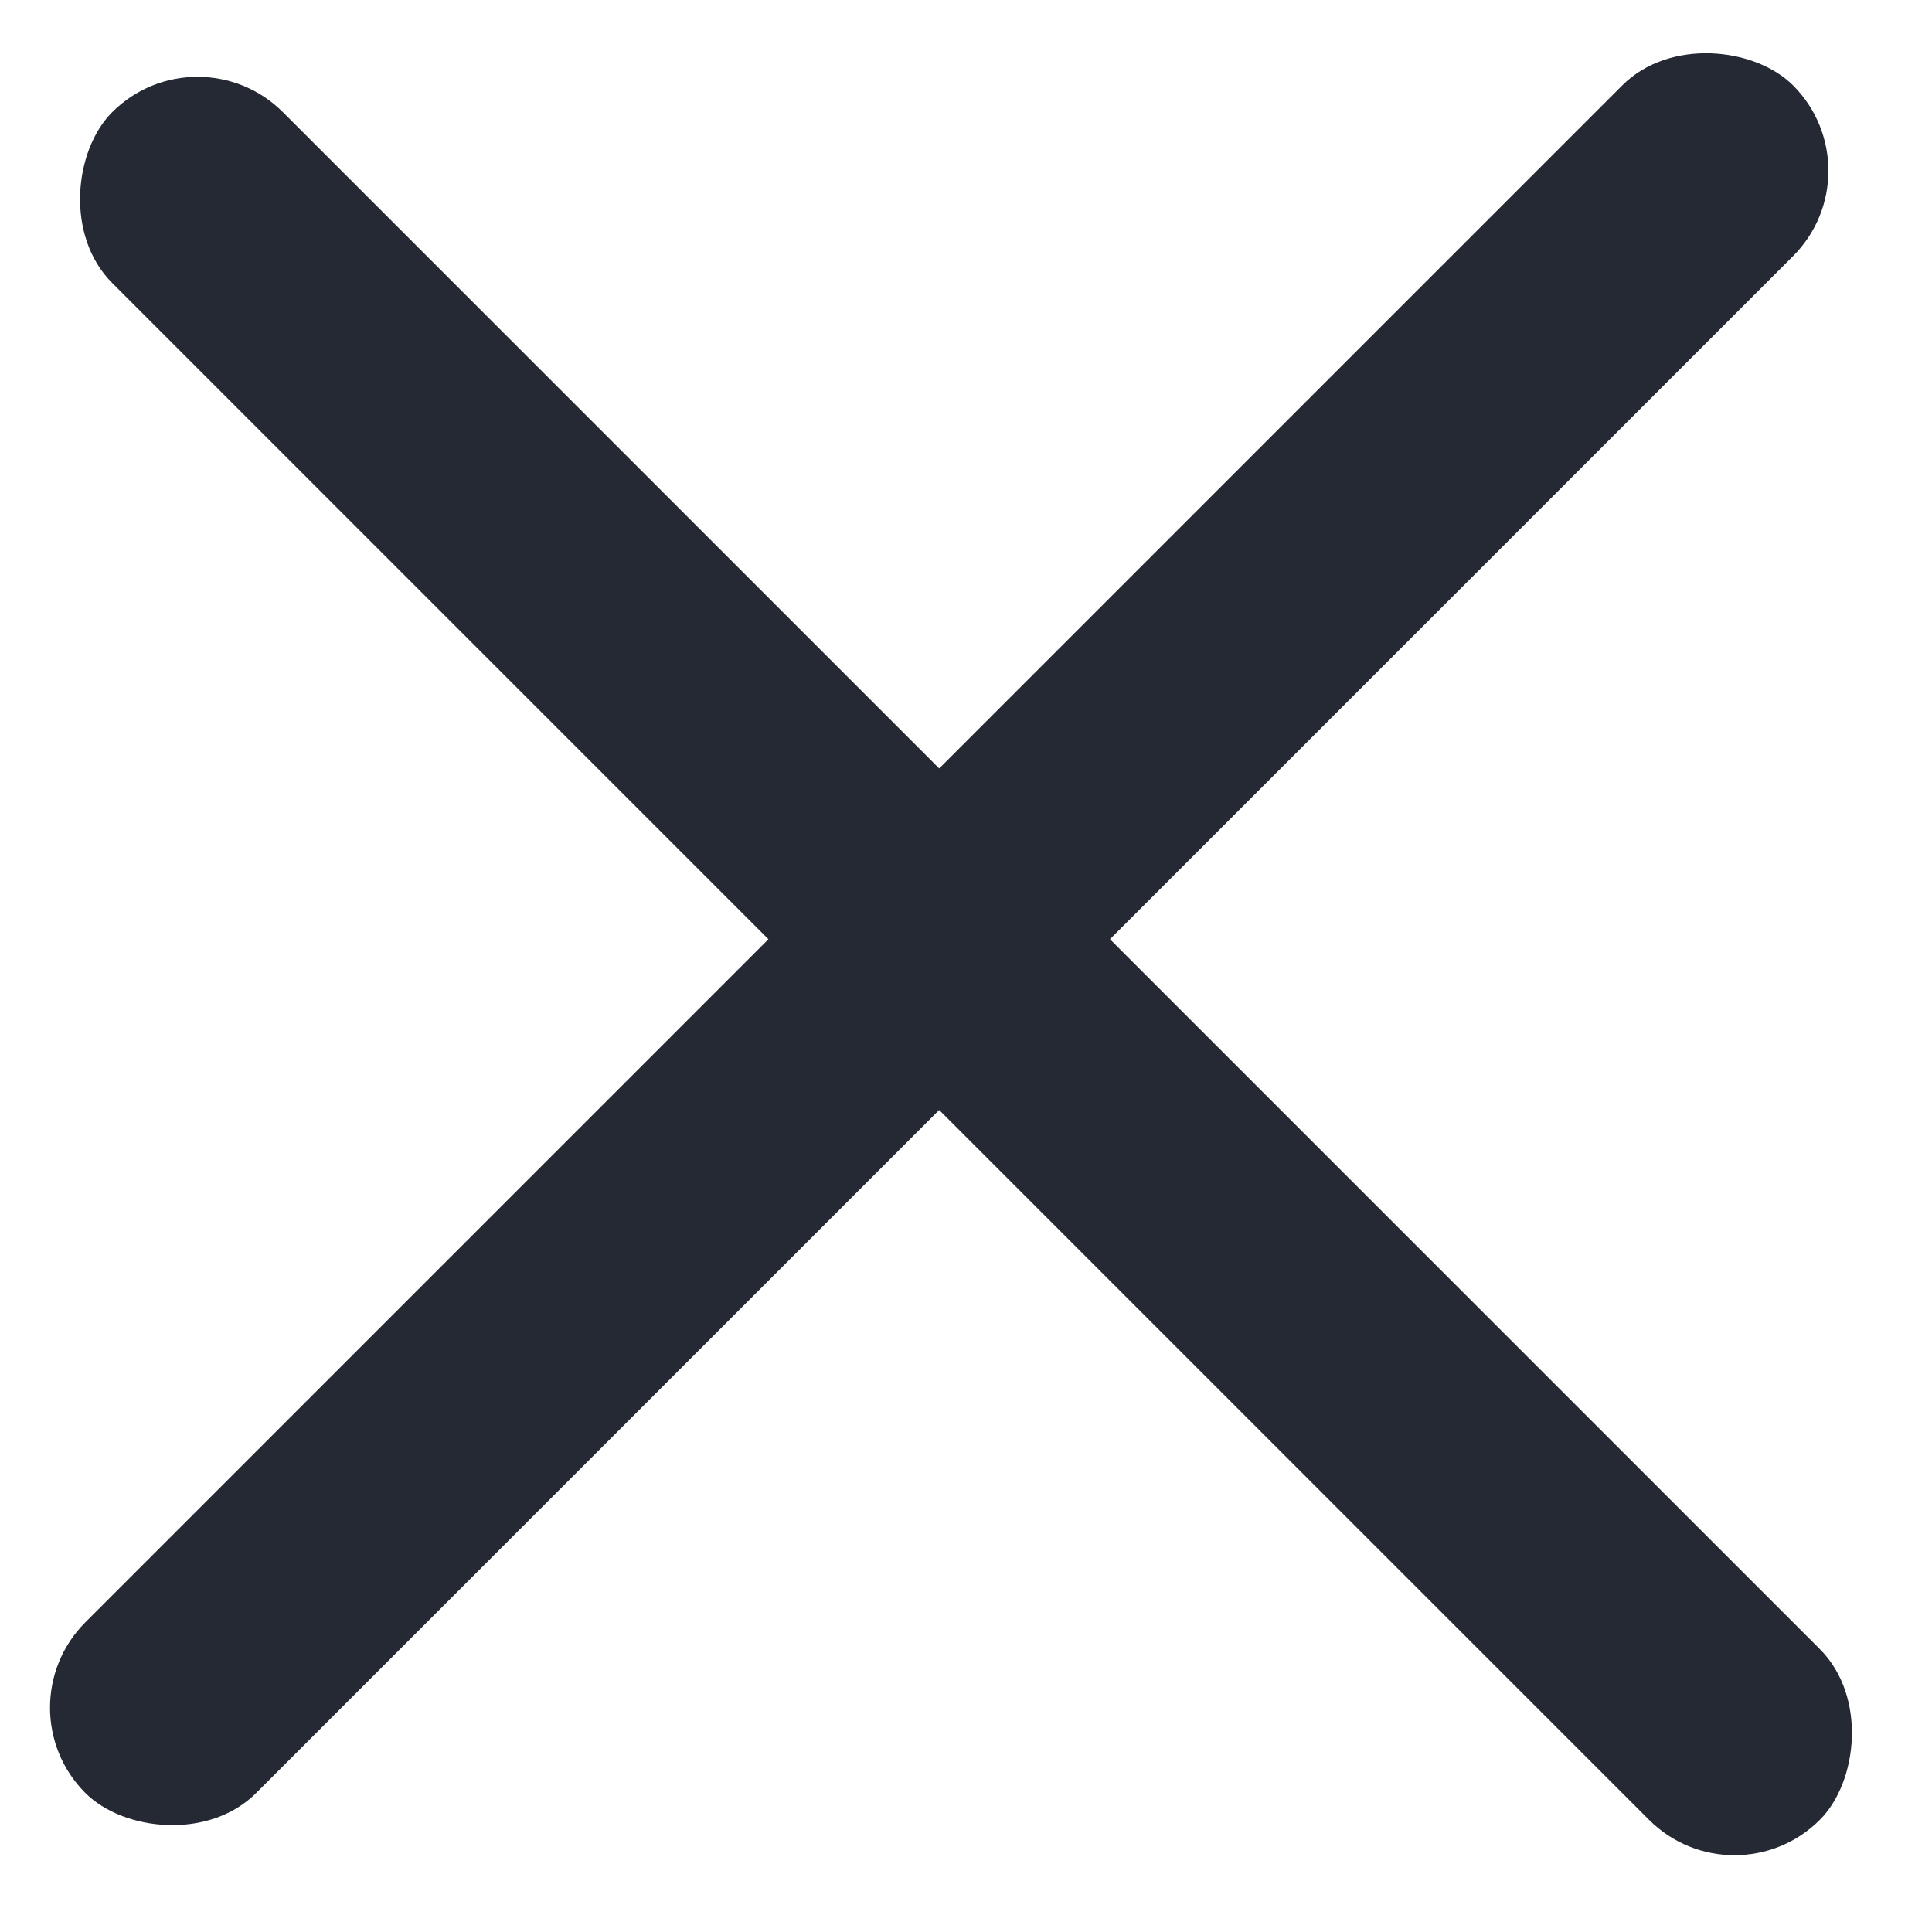 <svg width="16" height="16" viewBox="0 0 16 16" fill="none" xmlns="http://www.w3.org/2000/svg">
        <rect x="1.636" y="0.222" width="20" height="2" rx="1" transform="rotate(45 1.636 0.222)"
          fill="#242933" />
        <rect y="14.142" width="20" height="2" rx="1" transform="rotate(-45 0 14.142)" fill="#242933" />
      </svg>